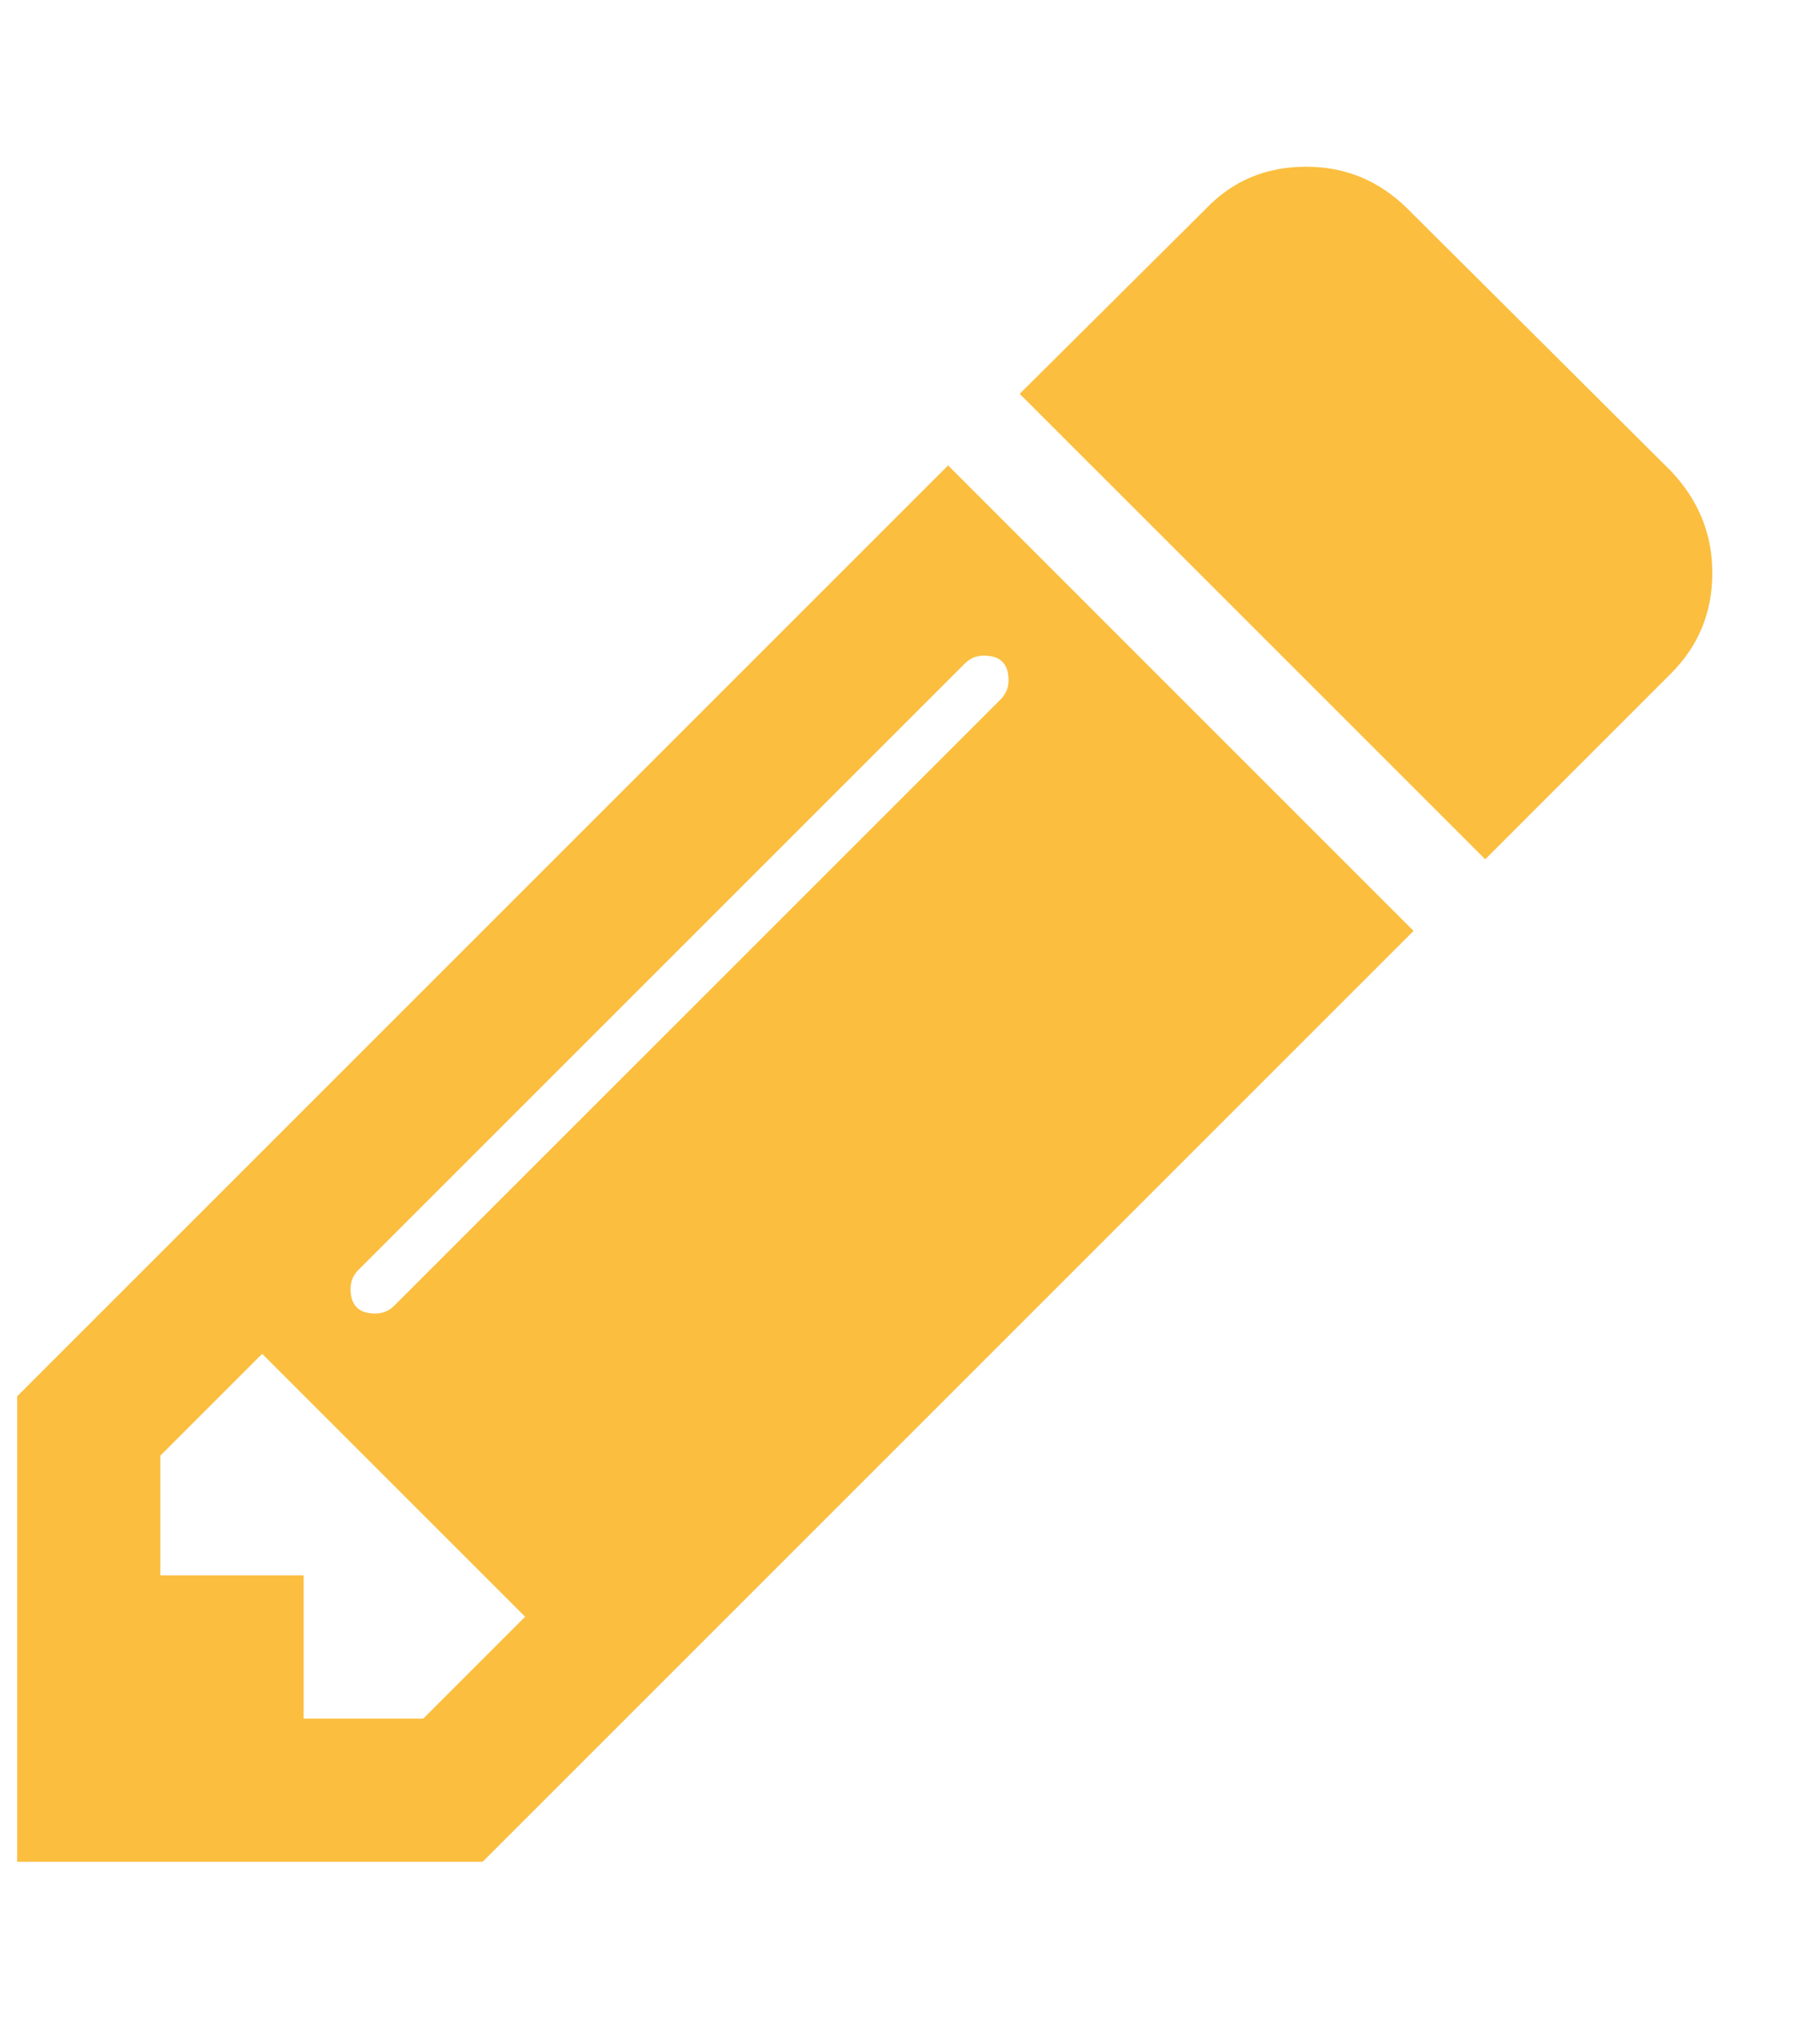 <svg width="36" height="41" viewBox="0 0 36 41" fill="none" xmlns="http://www.w3.org/2000/svg">
<path d="M8.49 34.47L10.532 32.427L5.258 27.154L3.216 29.196V31.597H6.089V34.47H8.49ZM20.227 13.644C20.227 13.315 20.062 13.15 19.733 13.15C19.583 13.15 19.456 13.203 19.351 13.308L7.188 25.471C7.084 25.575 7.031 25.703 7.031 25.852C7.031 26.181 7.196 26.346 7.525 26.346C7.675 26.346 7.802 26.294 7.906 26.189L20.07 14.026C20.174 13.921 20.227 13.794 20.227 13.644ZM19.015 9.335L28.35 18.671L9.679 37.342H0.344V28.006L19.015 9.335ZM34.342 11.49C34.342 12.283 34.065 12.956 33.512 13.509L29.787 17.235L20.451 7.899L24.176 4.196C24.715 3.628 25.388 3.344 26.196 3.344C26.989 3.344 27.67 3.628 28.238 4.196L33.512 9.448C34.065 10.031 34.342 10.712 34.342 11.49Z" fill="#FBBE3F"/>
</svg>
